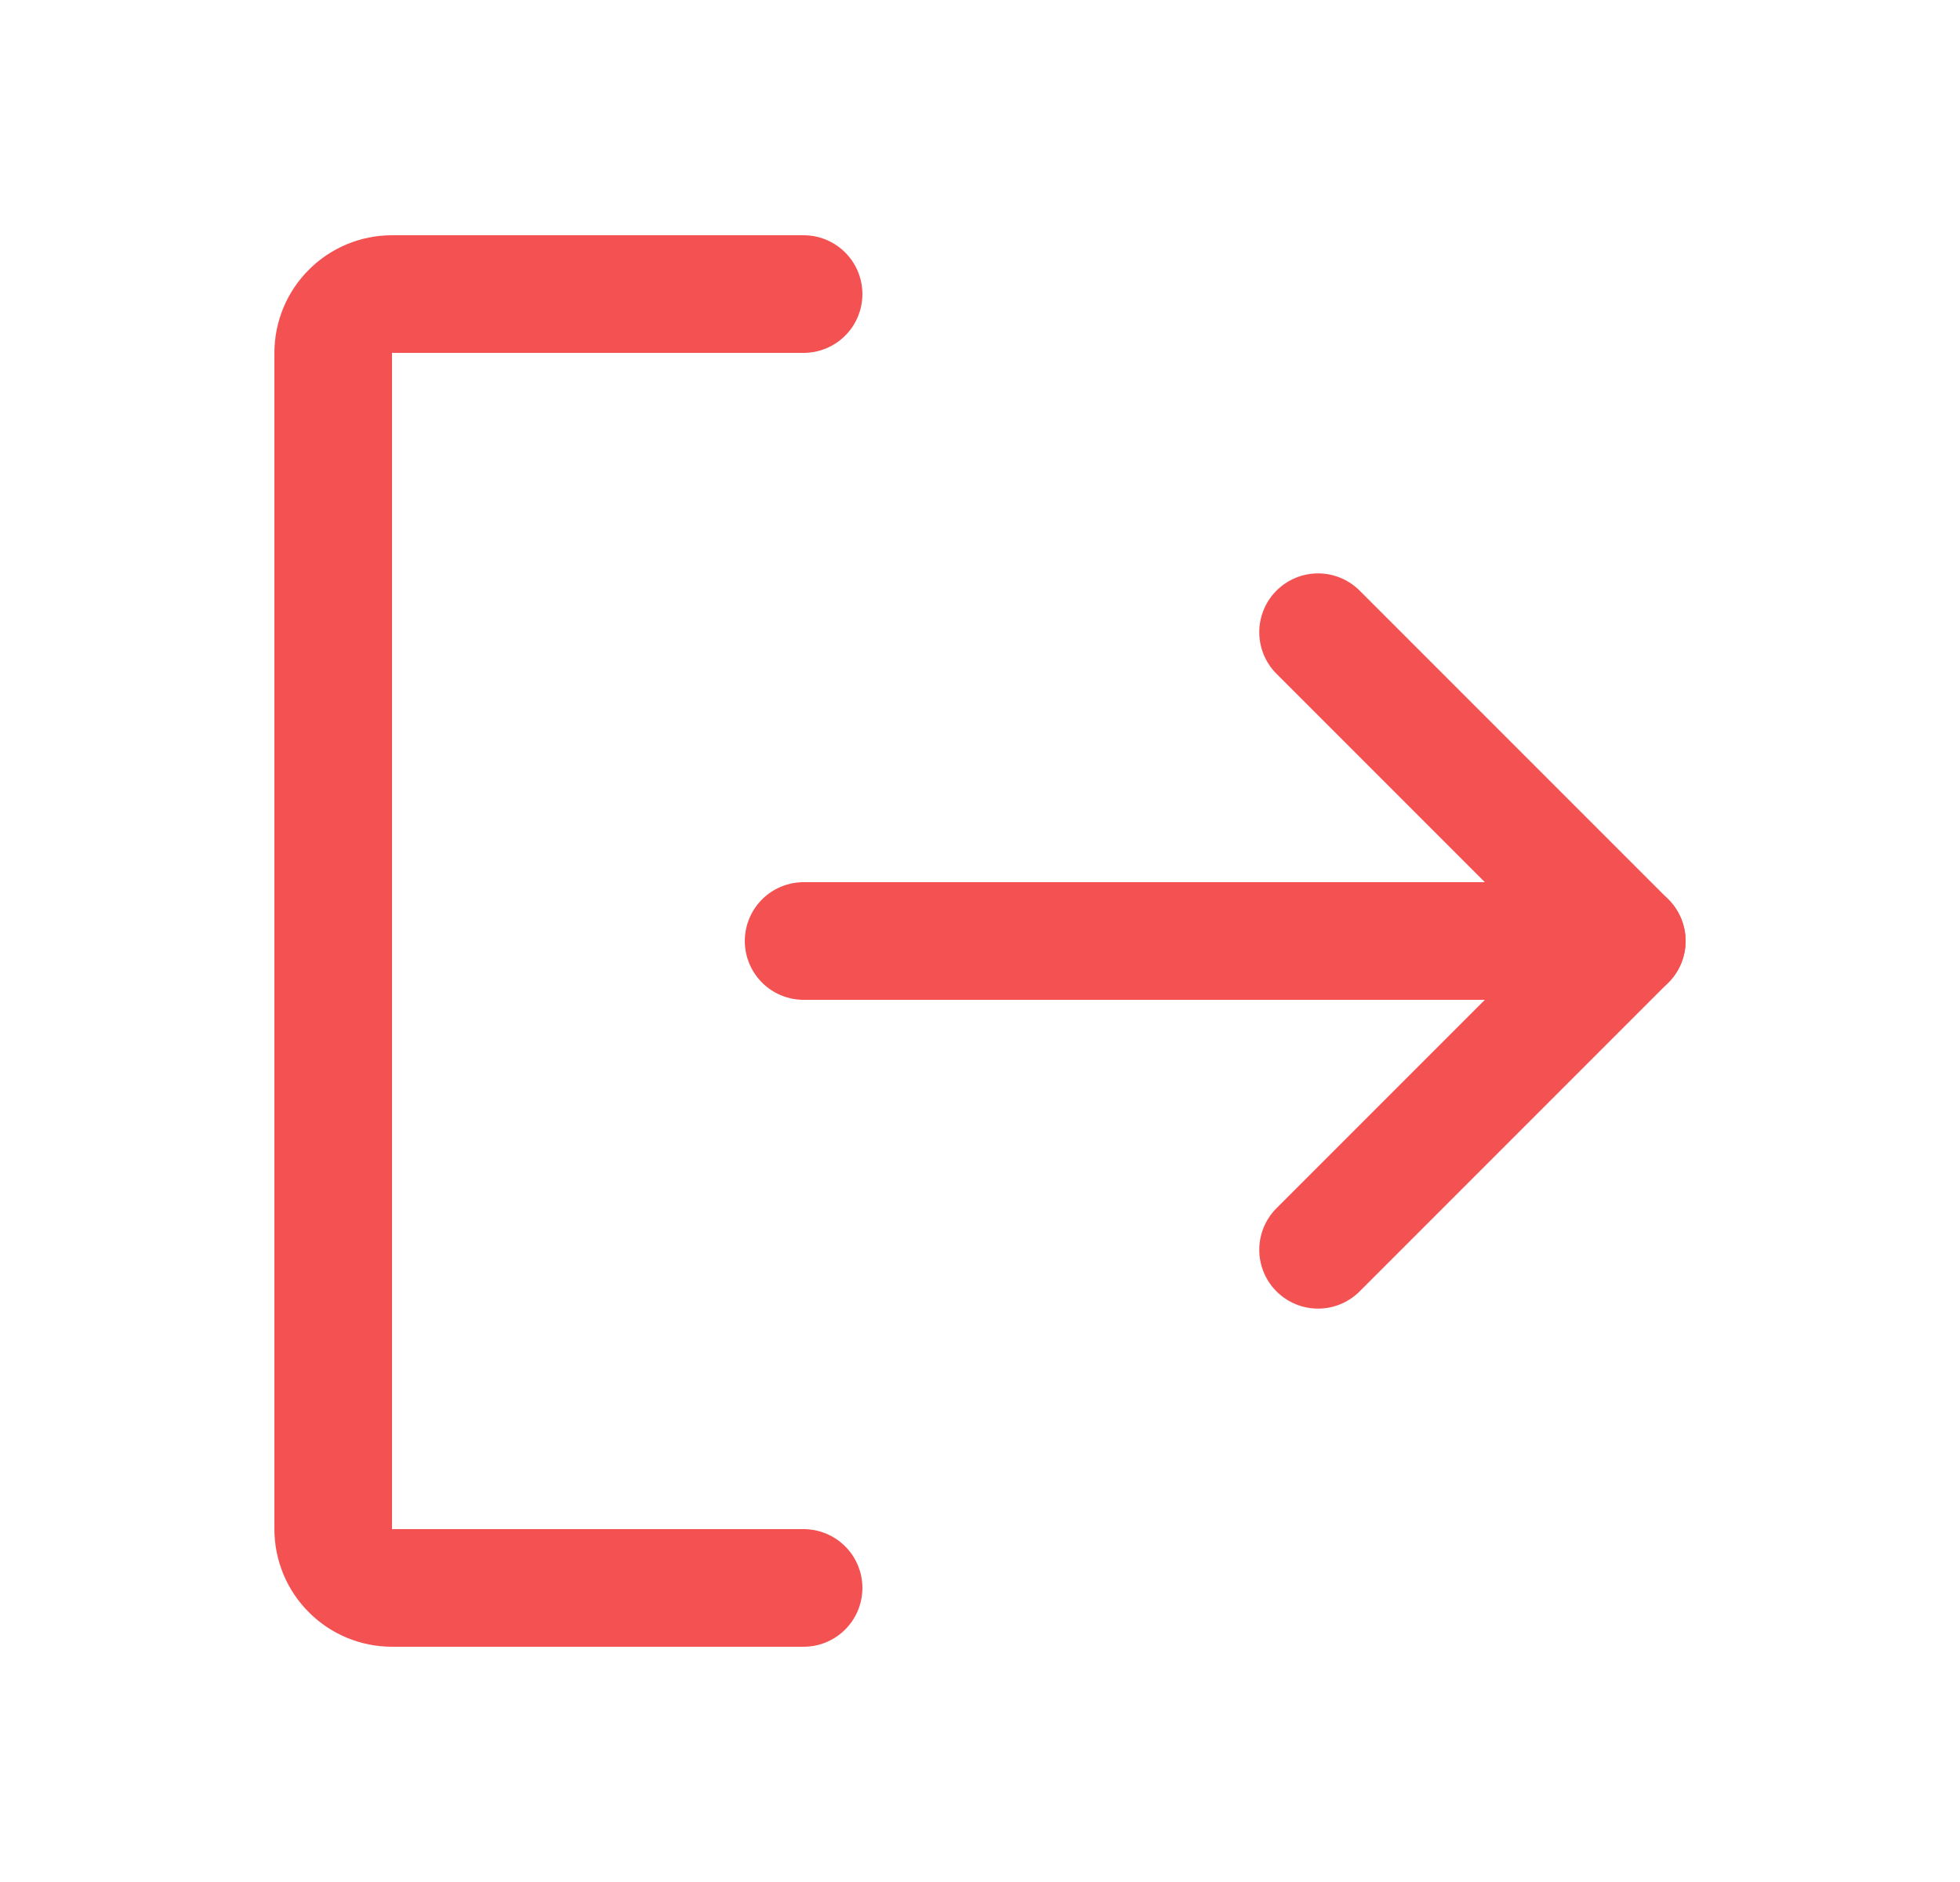 <svg width="25" height="24" viewBox="0 0 25 24" fill="none" xmlns="http://www.w3.org/2000/svg">
<path d="M16.812 8.062L20.75 12L16.812 15.938" stroke="#F45252" stroke-width="1.5" stroke-linecap="round" stroke-linejoin="round"/>
<path d="M10.25 12H20.75" stroke="#F45252" stroke-width="1.5" stroke-linecap="round" stroke-linejoin="round"/>
<path d="M10.25 20.25H5C4.801 20.25 4.61 20.171 4.47 20.03C4.329 19.89 4.25 19.699 4.25 19.5V4.5C4.25 4.301 4.329 4.11 4.47 3.97C4.61 3.829 4.801 3.75 5 3.75H10.25" stroke="#F45252" stroke-width="1.5" stroke-linecap="round" stroke-linejoin="round"/>
</svg>
